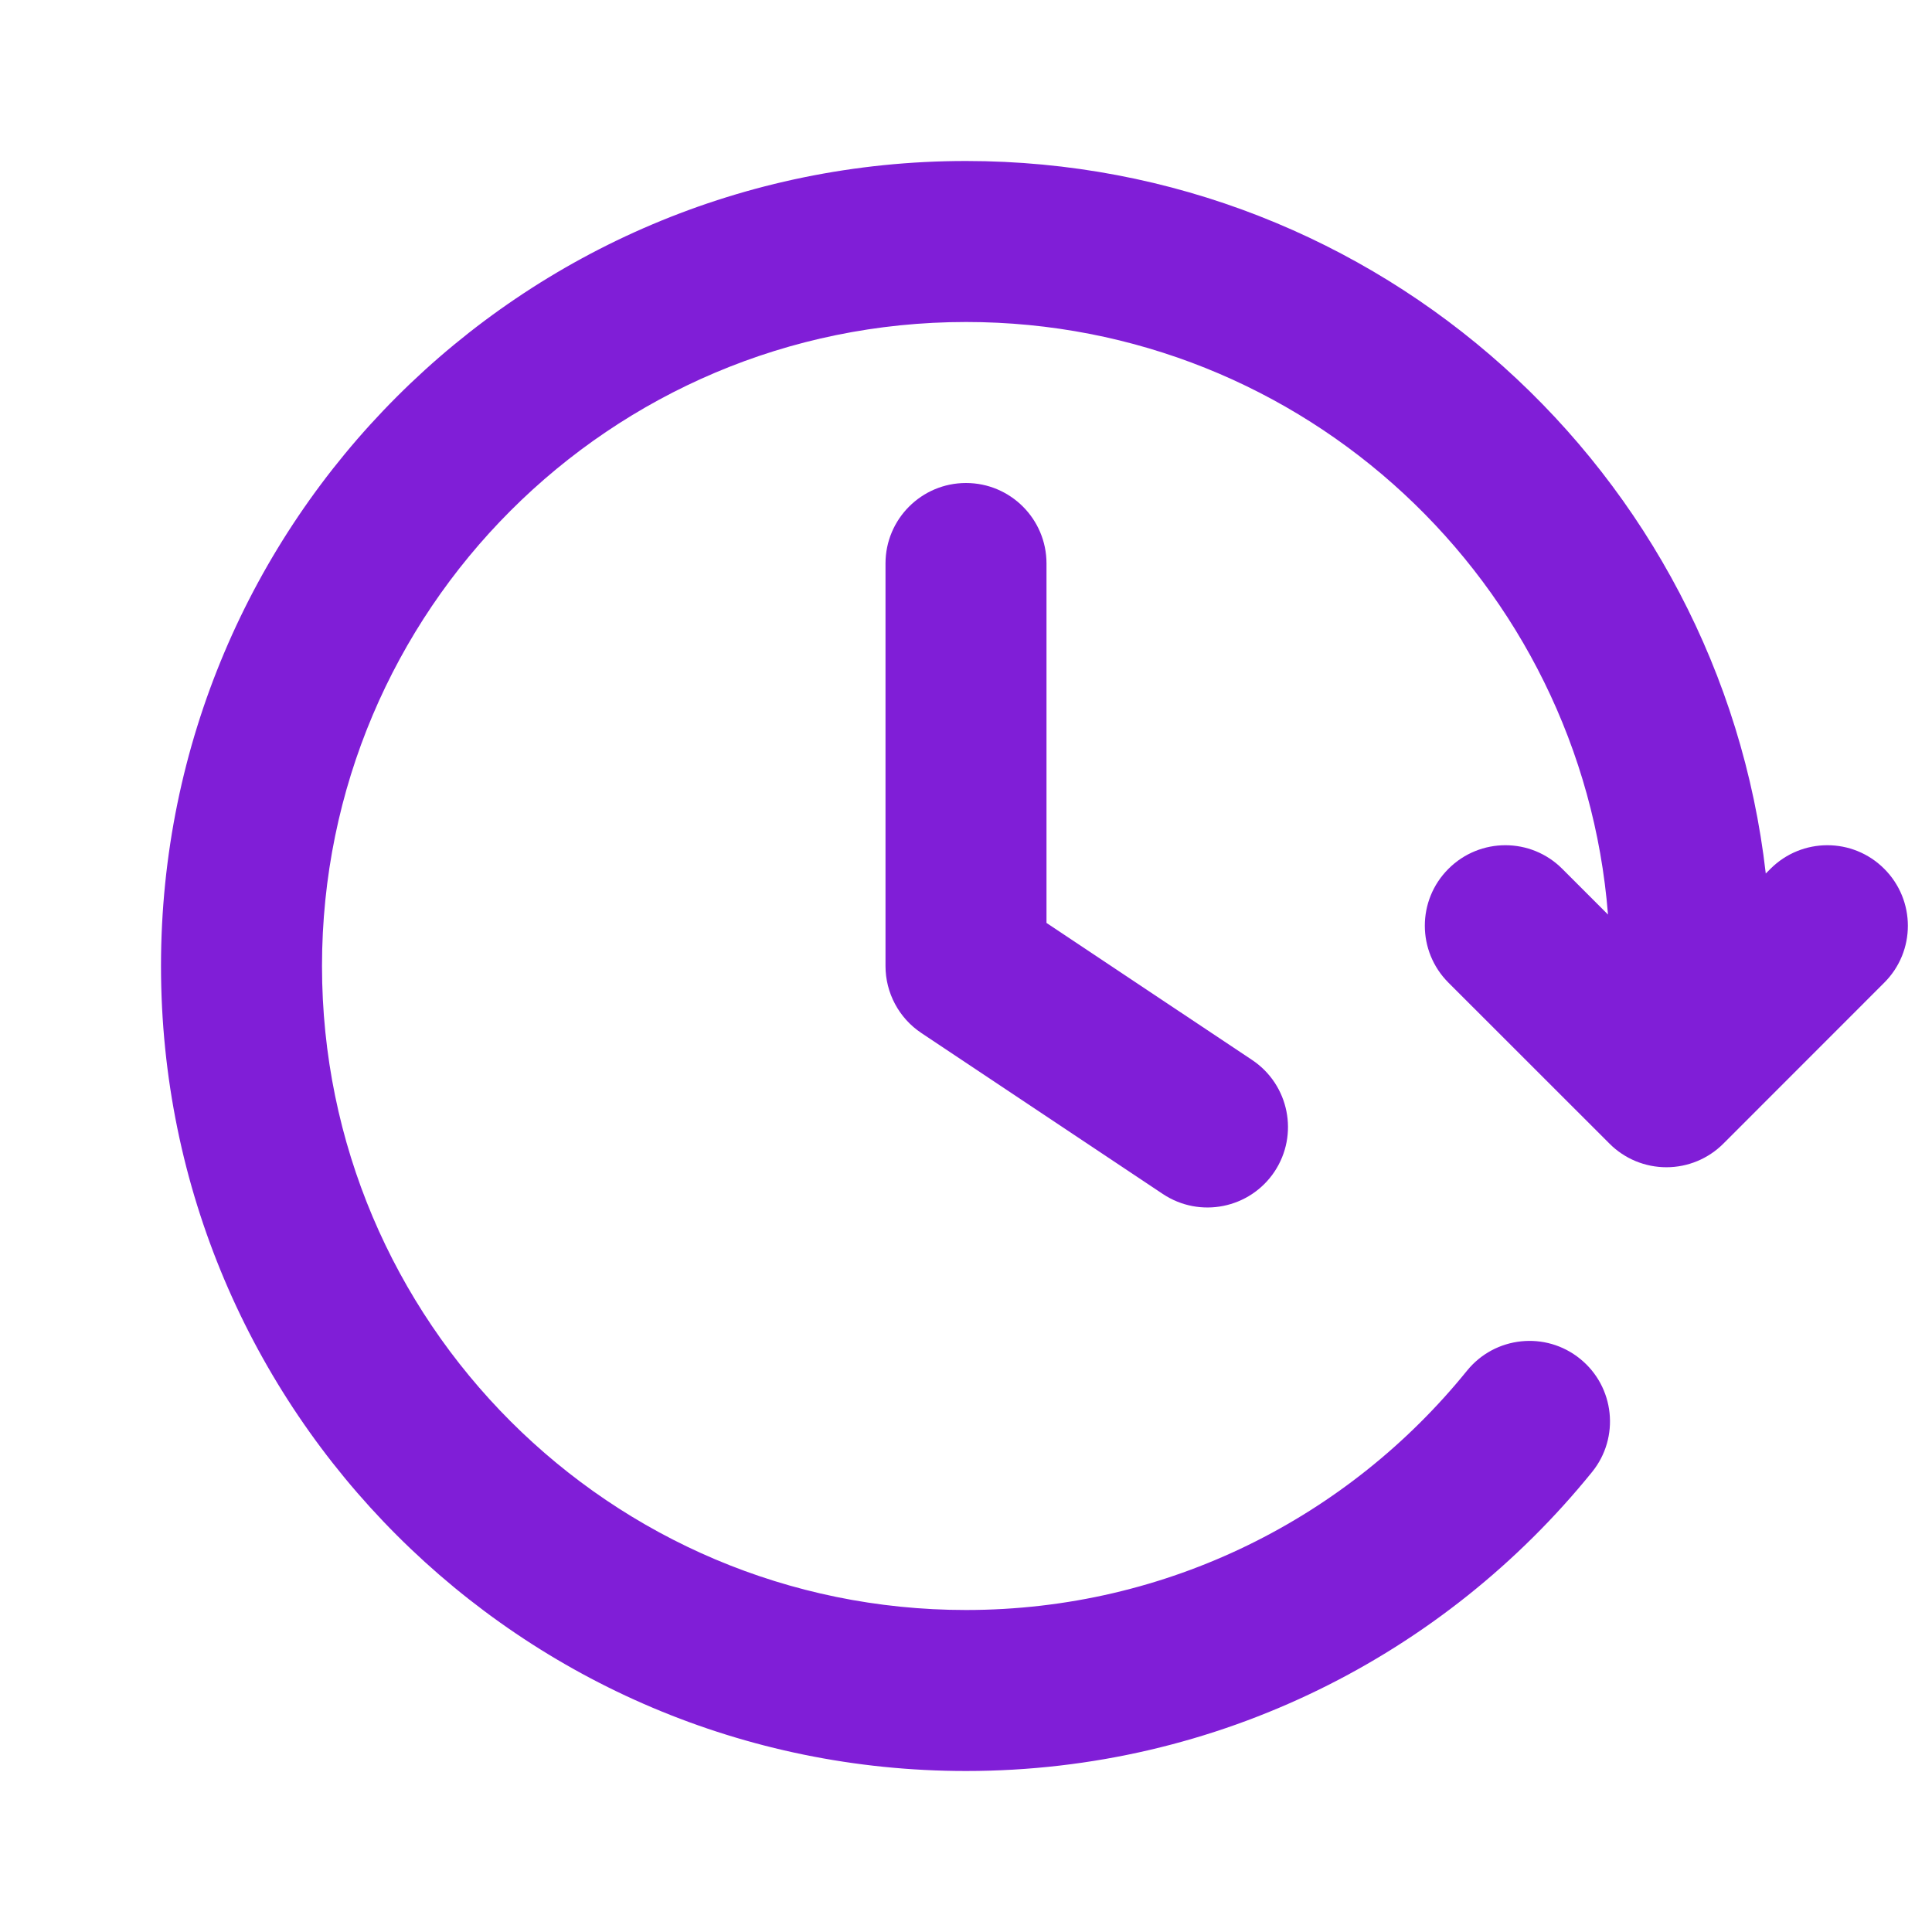 <svg fill="none" height="24" viewBox="0 0 24 24" width="24" xmlns="http://www.w3.org/2000/svg"><g fill="#801ed7"><path d="m12 4c-4.418 0-8 3.582-8 8 0 4.418 3.582 8 8 8 2.513 0 4.754-1.157 6.223-2.972.347-.429.977-.496 1.406-.148.429.347.496.977.148 1.406-1.832 2.264-4.636 3.714-7.777 3.714-5.523 0-10-4.477-10-10 0-5.523 4.477-10 10-10 5.134 0 9.365 3.869 9.935 8.851l.058-.058c.391-.391 1.024-.391 1.414-0.0.391.391.391 1.024 0 1.414l-1.999 2c-.188.188-.442.293-.707.293s-.52-.105-.707-.293l-2.001-2c-.391-.391-.391-1.024-0-1.414.391-.391 1.024-.391 1.414-0l.568.568c-.326-4.119-3.772-7.361-7.975-7.361z"/><path d="m13 7c0-.552-.448-1-1-1s-1 .448-1 1v5c0 .334.167.647.445.832l3 2c.46.306 1.08.182 1.387-.277.306-.46.182-1.08-.277-1.387l-2.555-1.703z"/></g></svg>